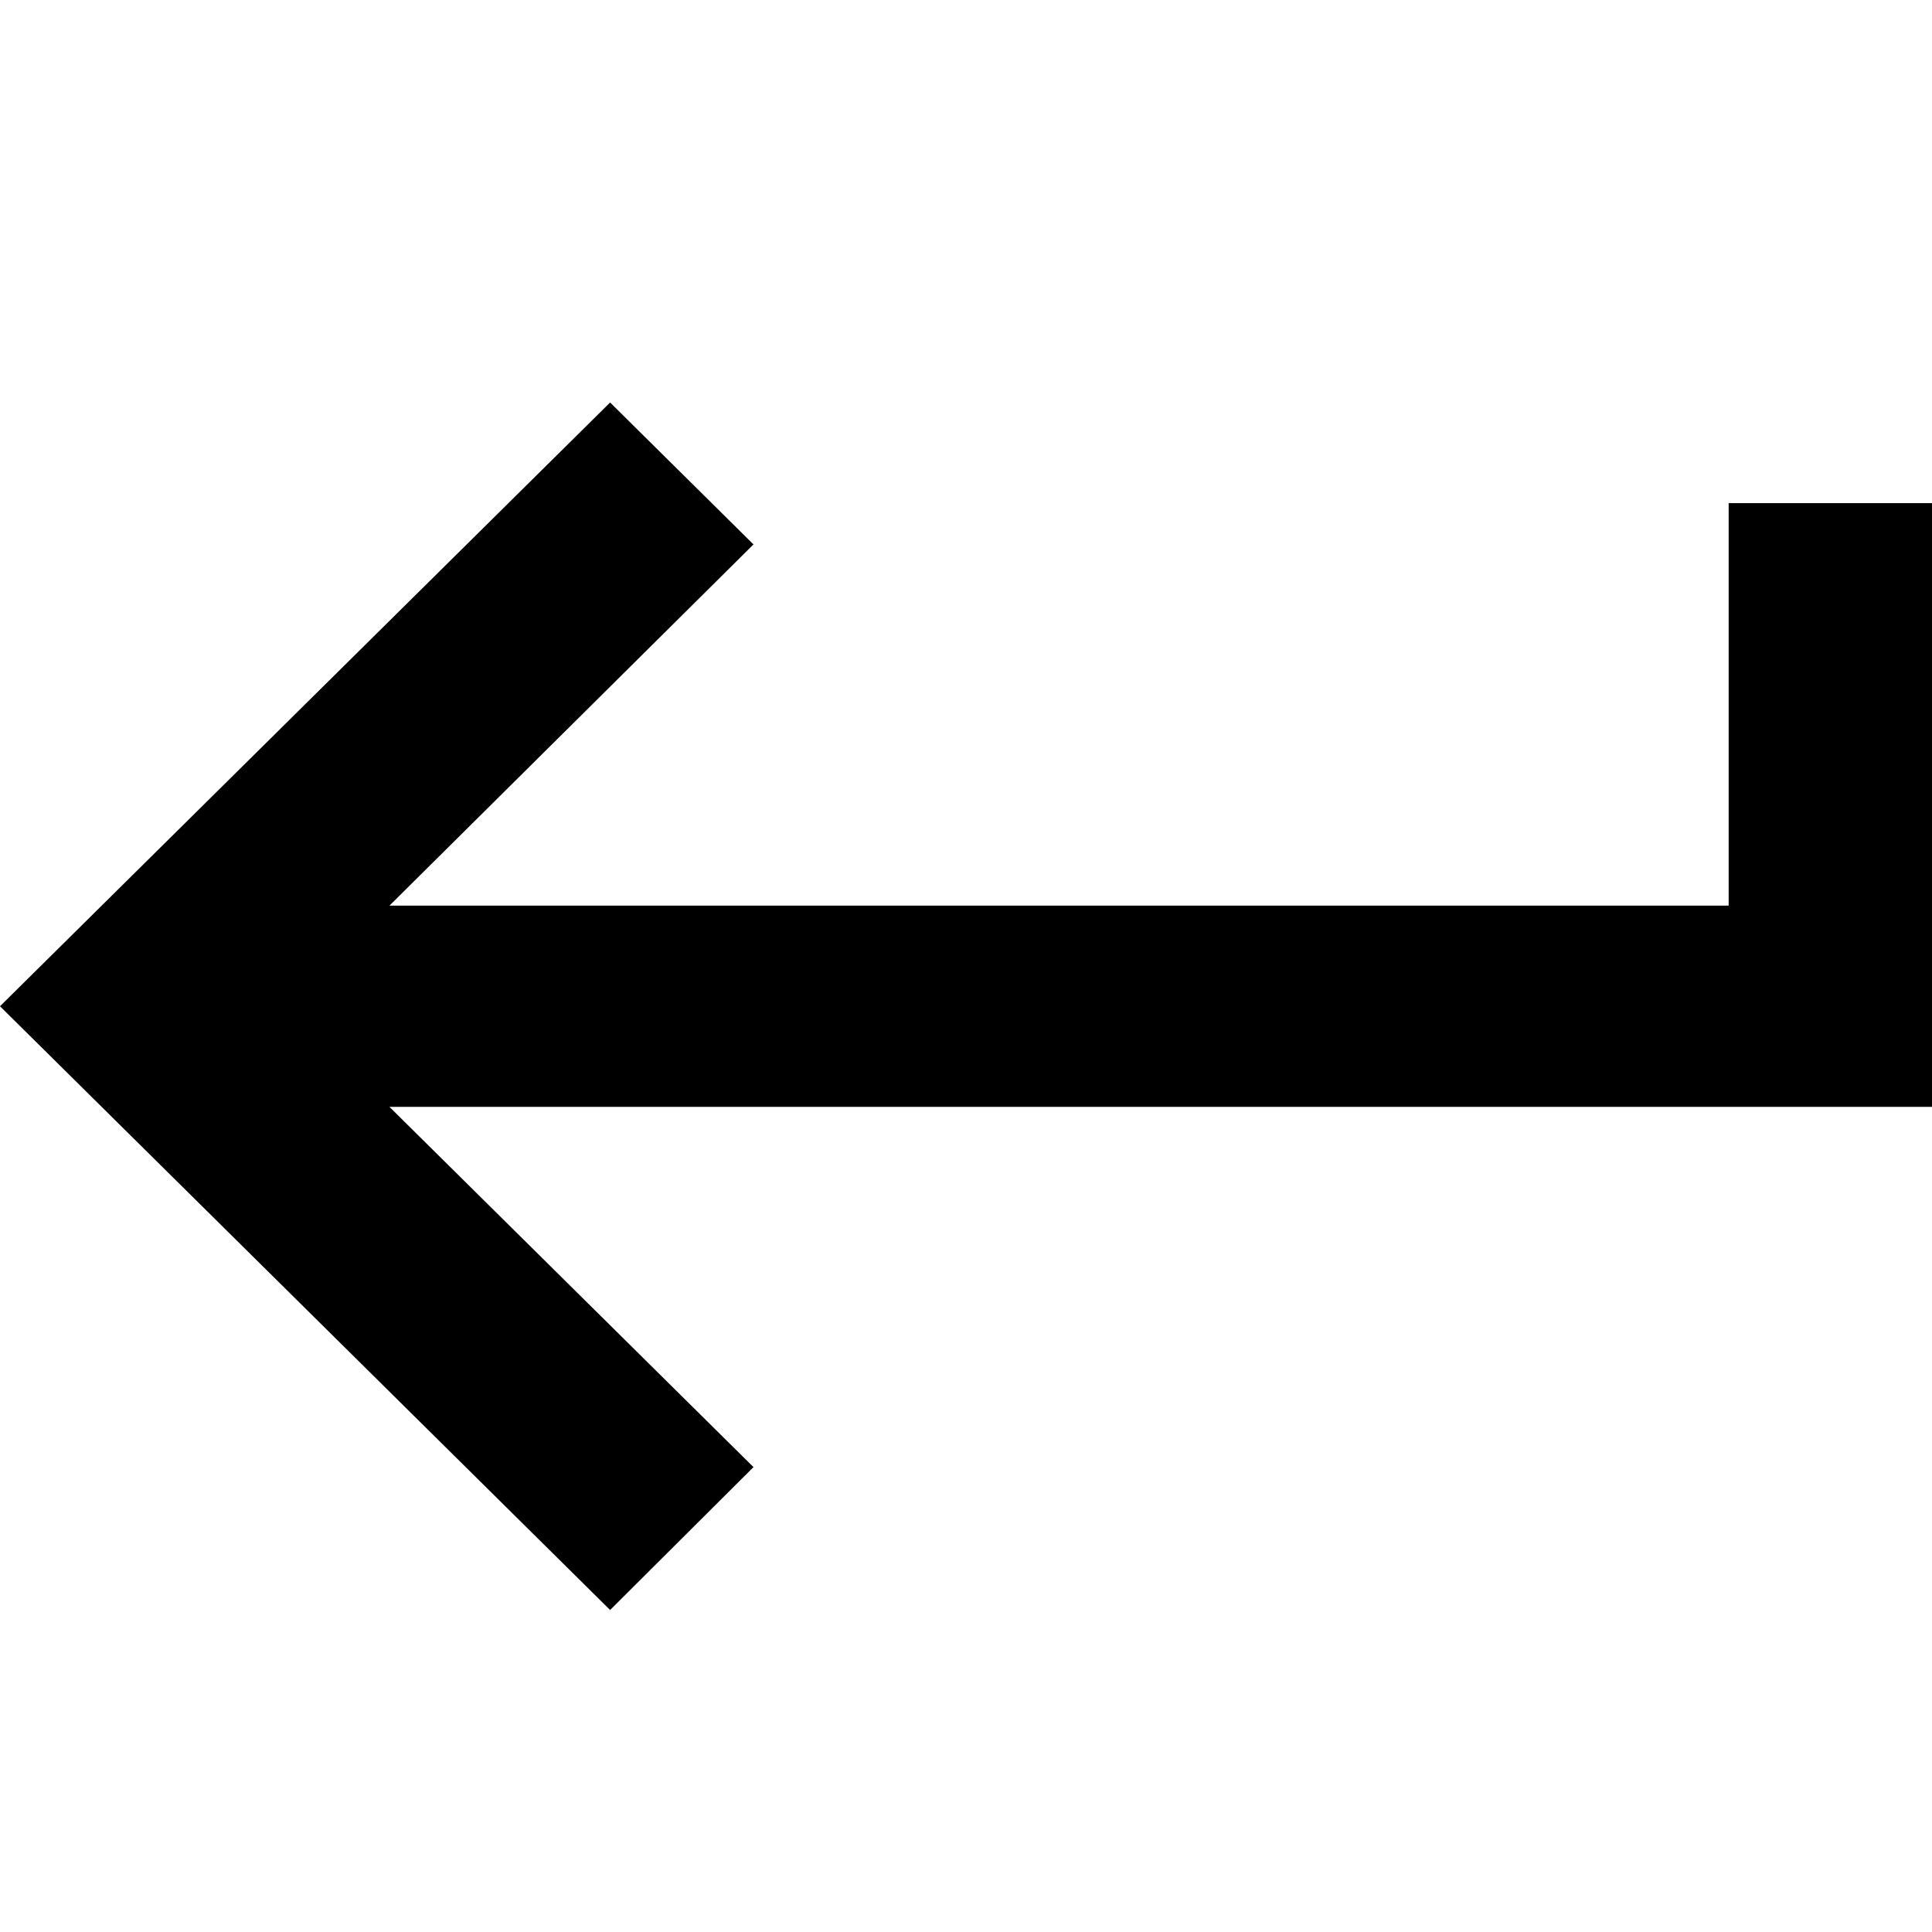 <svg width="24" height="24" viewBox="0 0 24 24" fill="none" xmlns="http://www.w3.org/2000/svg">
<path d="M21.474 6.25V11.25H4.838L9.36 6.763L7.579 5L0 12.5L7.579 20L9.36 18.225L4.838 13.75H24V6.25H21.474Z" fill="black"/>
</svg>
